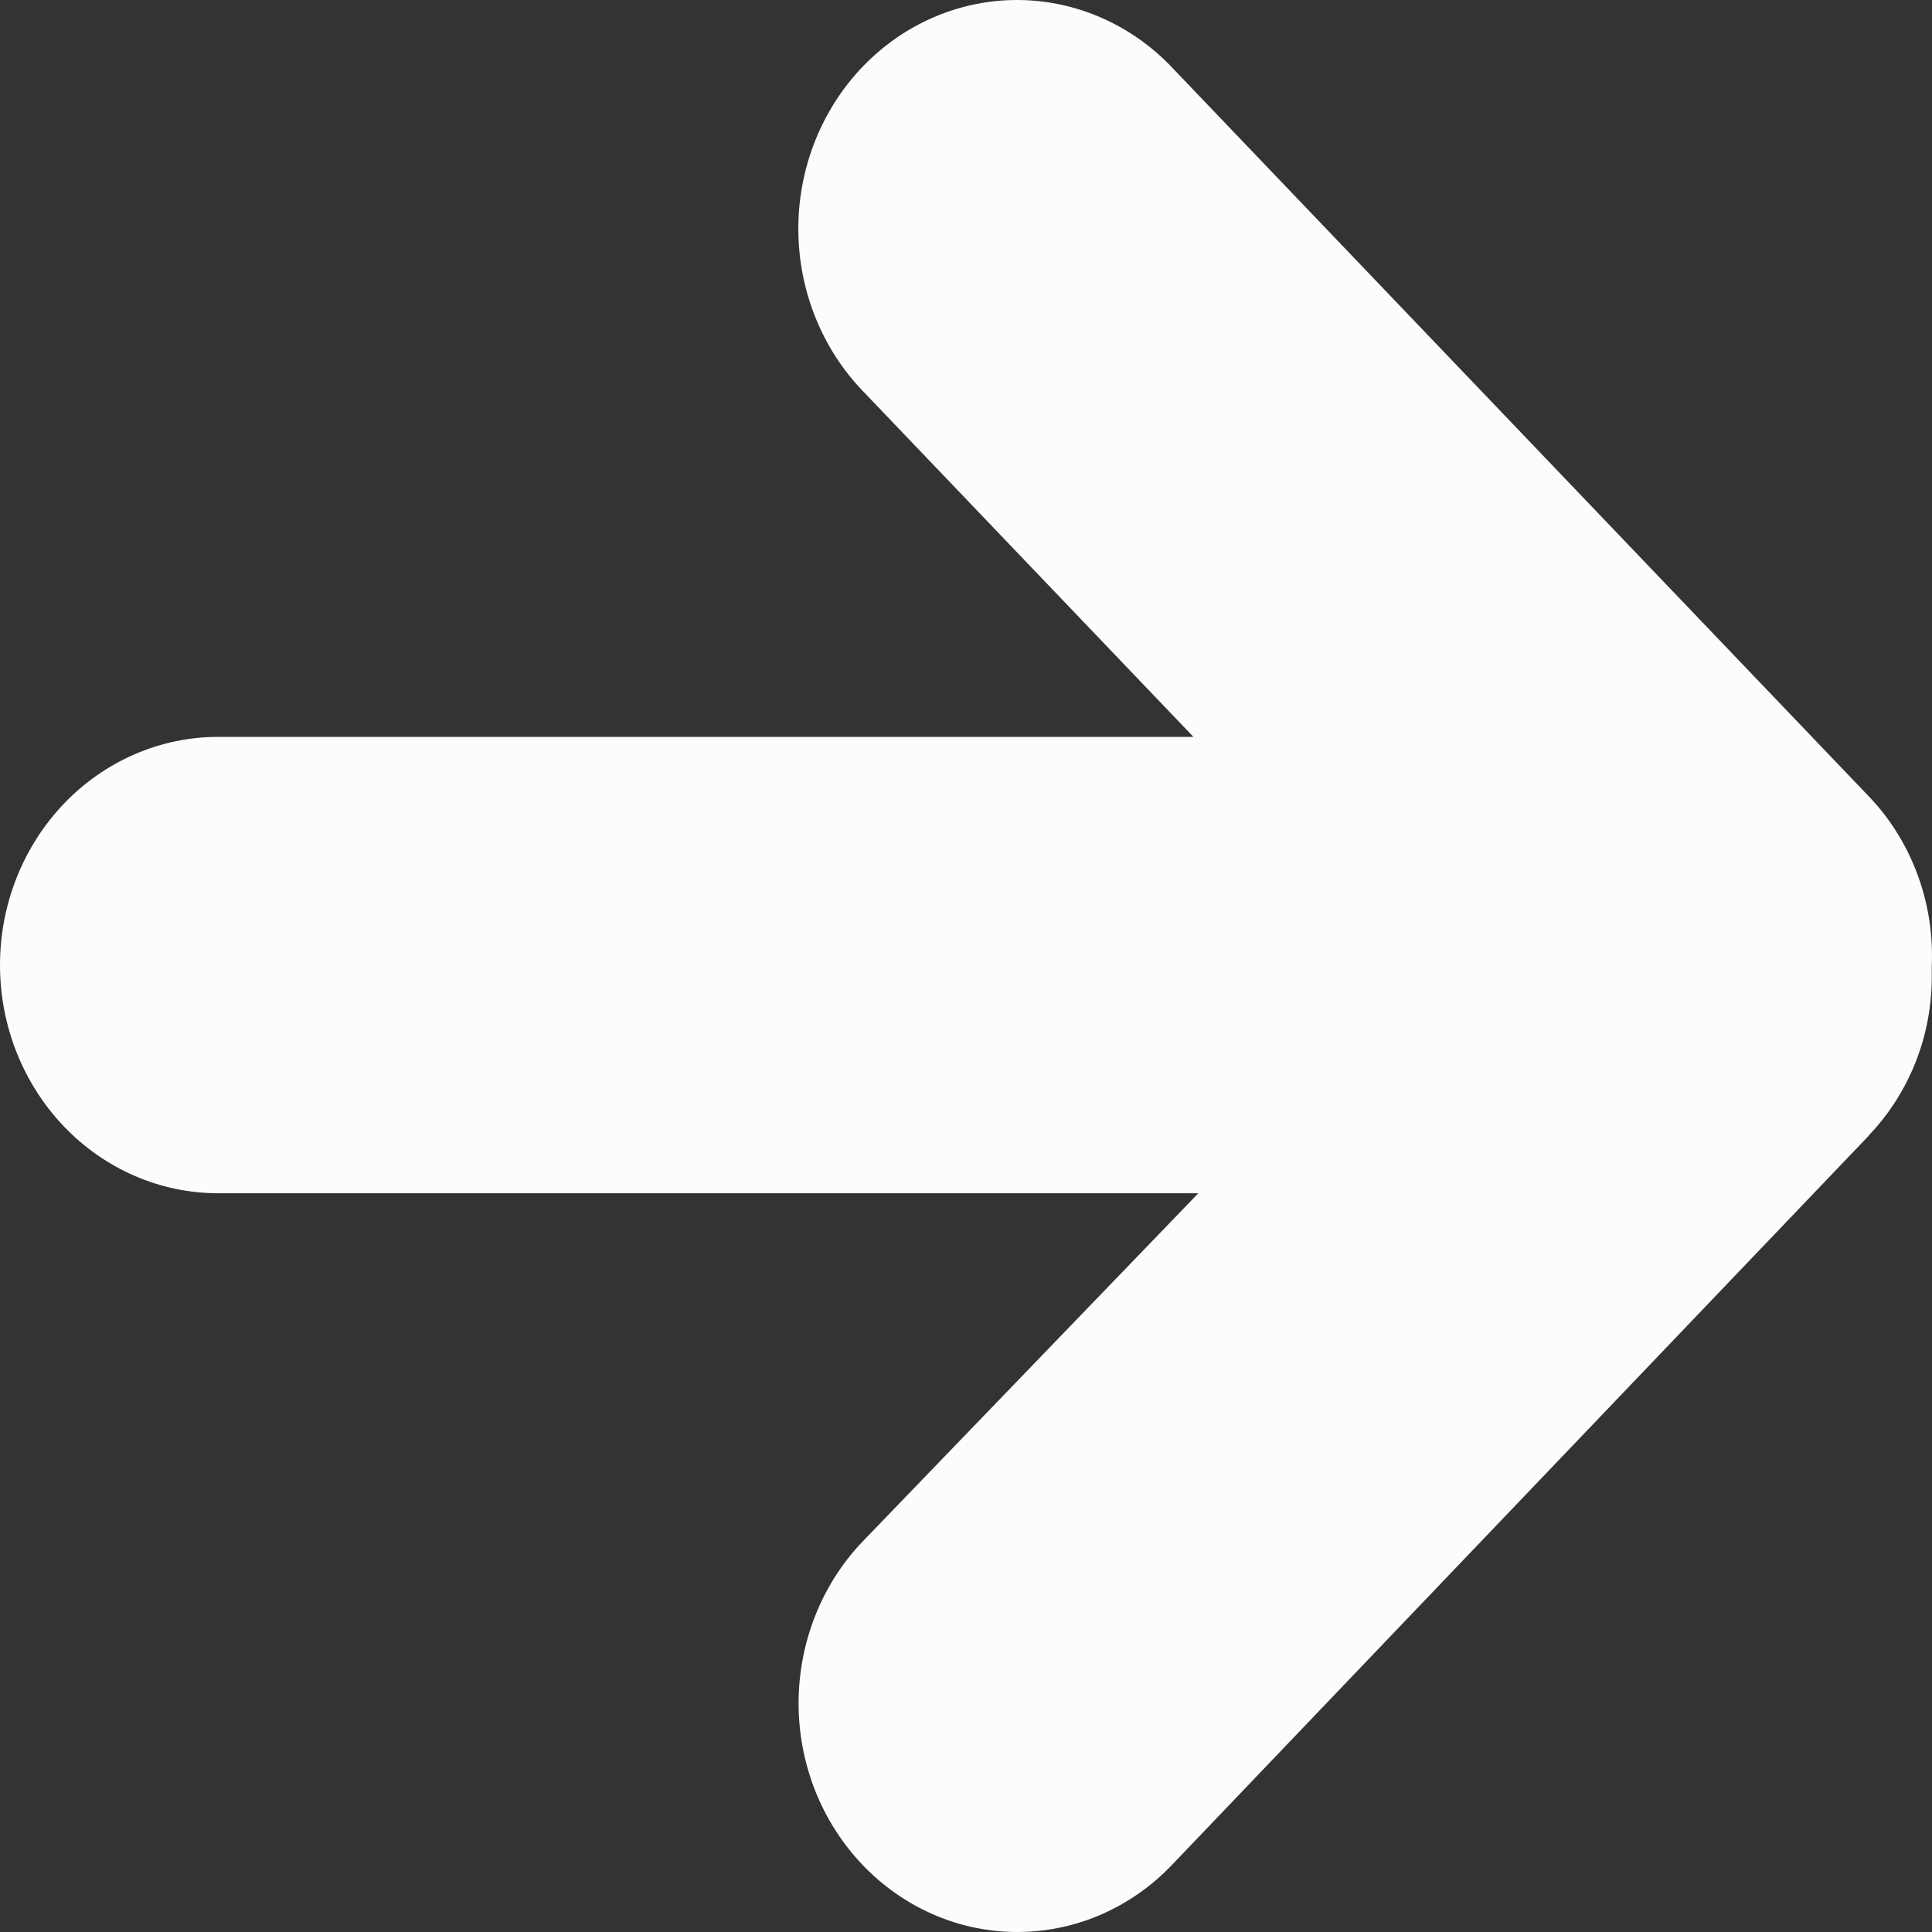 <svg width="32" height="32" viewBox="0 0 32 32" fill="none" xmlns="http://www.w3.org/2000/svg">
<rect x="0" y="0" width="32" height="32" fill="#333333" stroke="none"/>
<path d="M30.956 18.807L19.436 30.863C19.101 31.221 18.701 31.505 18.261 31.701C17.82 31.896 17.346 31.997 16.867 32C16.389 32.002 15.914 31.906 15.472 31.715C15.029 31.525 14.627 31.244 14.288 30.89C13.95 30.536 13.681 30.115 13.499 29.652C13.317 29.189 13.225 28.693 13.227 28.192C13.23 27.691 13.327 27.196 13.513 26.735C13.7 26.273 13.972 25.855 14.314 25.505L19.848 19.764H3.613C3.138 19.764 2.669 19.666 2.23 19.476C1.792 19.286 1.394 19.008 1.058 18.657C0.723 18.306 0.457 17.889 0.275 17.431C0.093 16.972 0 16.481 0 15.984C0 15.488 0.093 14.997 0.275 14.538C0.457 14.08 0.723 13.663 1.058 13.312C1.394 12.961 1.792 12.683 2.23 12.493C2.669 12.303 3.138 12.205 3.613 12.205H19.767L14.309 6.495C13.967 6.145 13.695 5.727 13.509 5.265C13.322 4.804 13.225 4.309 13.223 3.808C13.22 3.307 13.313 2.811 13.495 2.348C13.677 1.885 13.945 1.464 14.283 1.11C14.622 0.756 15.024 0.475 15.467 0.285C15.91 0.094 16.384 -0.002 16.863 4.83293e-05C17.341 0.003 17.815 0.104 18.256 0.3C18.697 0.495 19.096 0.779 19.431 1.137L30.956 13.193C31.307 13.56 31.58 13.999 31.759 14.483C31.939 14.967 32.019 15.485 31.996 16.004V16.123C32.003 16.62 31.915 17.113 31.736 17.573C31.557 18.033 31.292 18.451 30.956 18.802V18.807Z" fill="#FCFCFC"/>
</svg>
